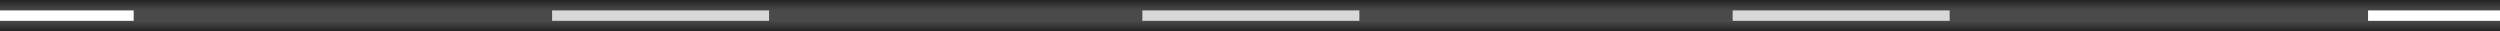 <?xml version="1.0" encoding="UTF-8"?>
<svg width="1440px" height="18px" version="1.1" xmlns="http://www.w3.org/2000/svg" xmlns:xlink="http://www.w3.org/1999/xlink">
    <!-- Generator: Sketch 52.3 (67297) - http://www.bohemiancoding.com/sketch -->
    <title>Divider</title>
    <desc>Created with Sketch.</desc>
    <defs>
        <linearGradient x1="50%" y1="100%" x2="50%" y2="3.061617e-15%" id="linearGradient-1">
            <stop stop-color="#4A4A4A" offset="0%"></stop>
            <stop stop-color="#242424" offset="100%"></stop>
        </linearGradient>
        <linearGradient x1="50%" y1="0%" x2="50%" y2="100%" id="linearGradient-2">
            <stop stop-color="#4A4A4A" offset="0%"></stop>
            <stop stop-color="#242424" offset="100%"></stop>
        </linearGradient>
    </defs>
    <g id="Website" stroke="none" stroke-width="1" fill="none" fill-rule="evenodd">
        <g id="Home" transform="translate(0, -3729)">
            <g id="Divider" transform="translate(0, 3729)">
                <rect id="Rectangle" fill="#4A4A4A" x="77" y="4" width="1287" height="11"></rect>
                <g id="Group-10" transform="translate(318, 4)" fill="#D8D8D8">
                    <g id="Inner-light">
                        <rect id="Rectangle" x="0" y="0" width="125" height="11"></rect>
                    </g>
                    <g id="Inner-light" transform="translate(340, 0)">
                        <rect id="Rectangle" x="0" y="0" width="125" height="11"></rect>
                    </g>
                    <g id="Inner-light" transform="translate(680, 0)">
                        <rect id="Rectangle" x="0" y="0" width="125" height="11"></rect>
                    </g>
                </g>
                <rect id="Rectangle" fill="url(#linearGradient-1)" x="0" y="0" width="1441" height="6"></rect>
                <rect id="Rectangle" fill="url(#linearGradient-2)" x="0" y="12" width="1441" height="6"></rect>
            </g>
        </g>
    </g>
</svg>
